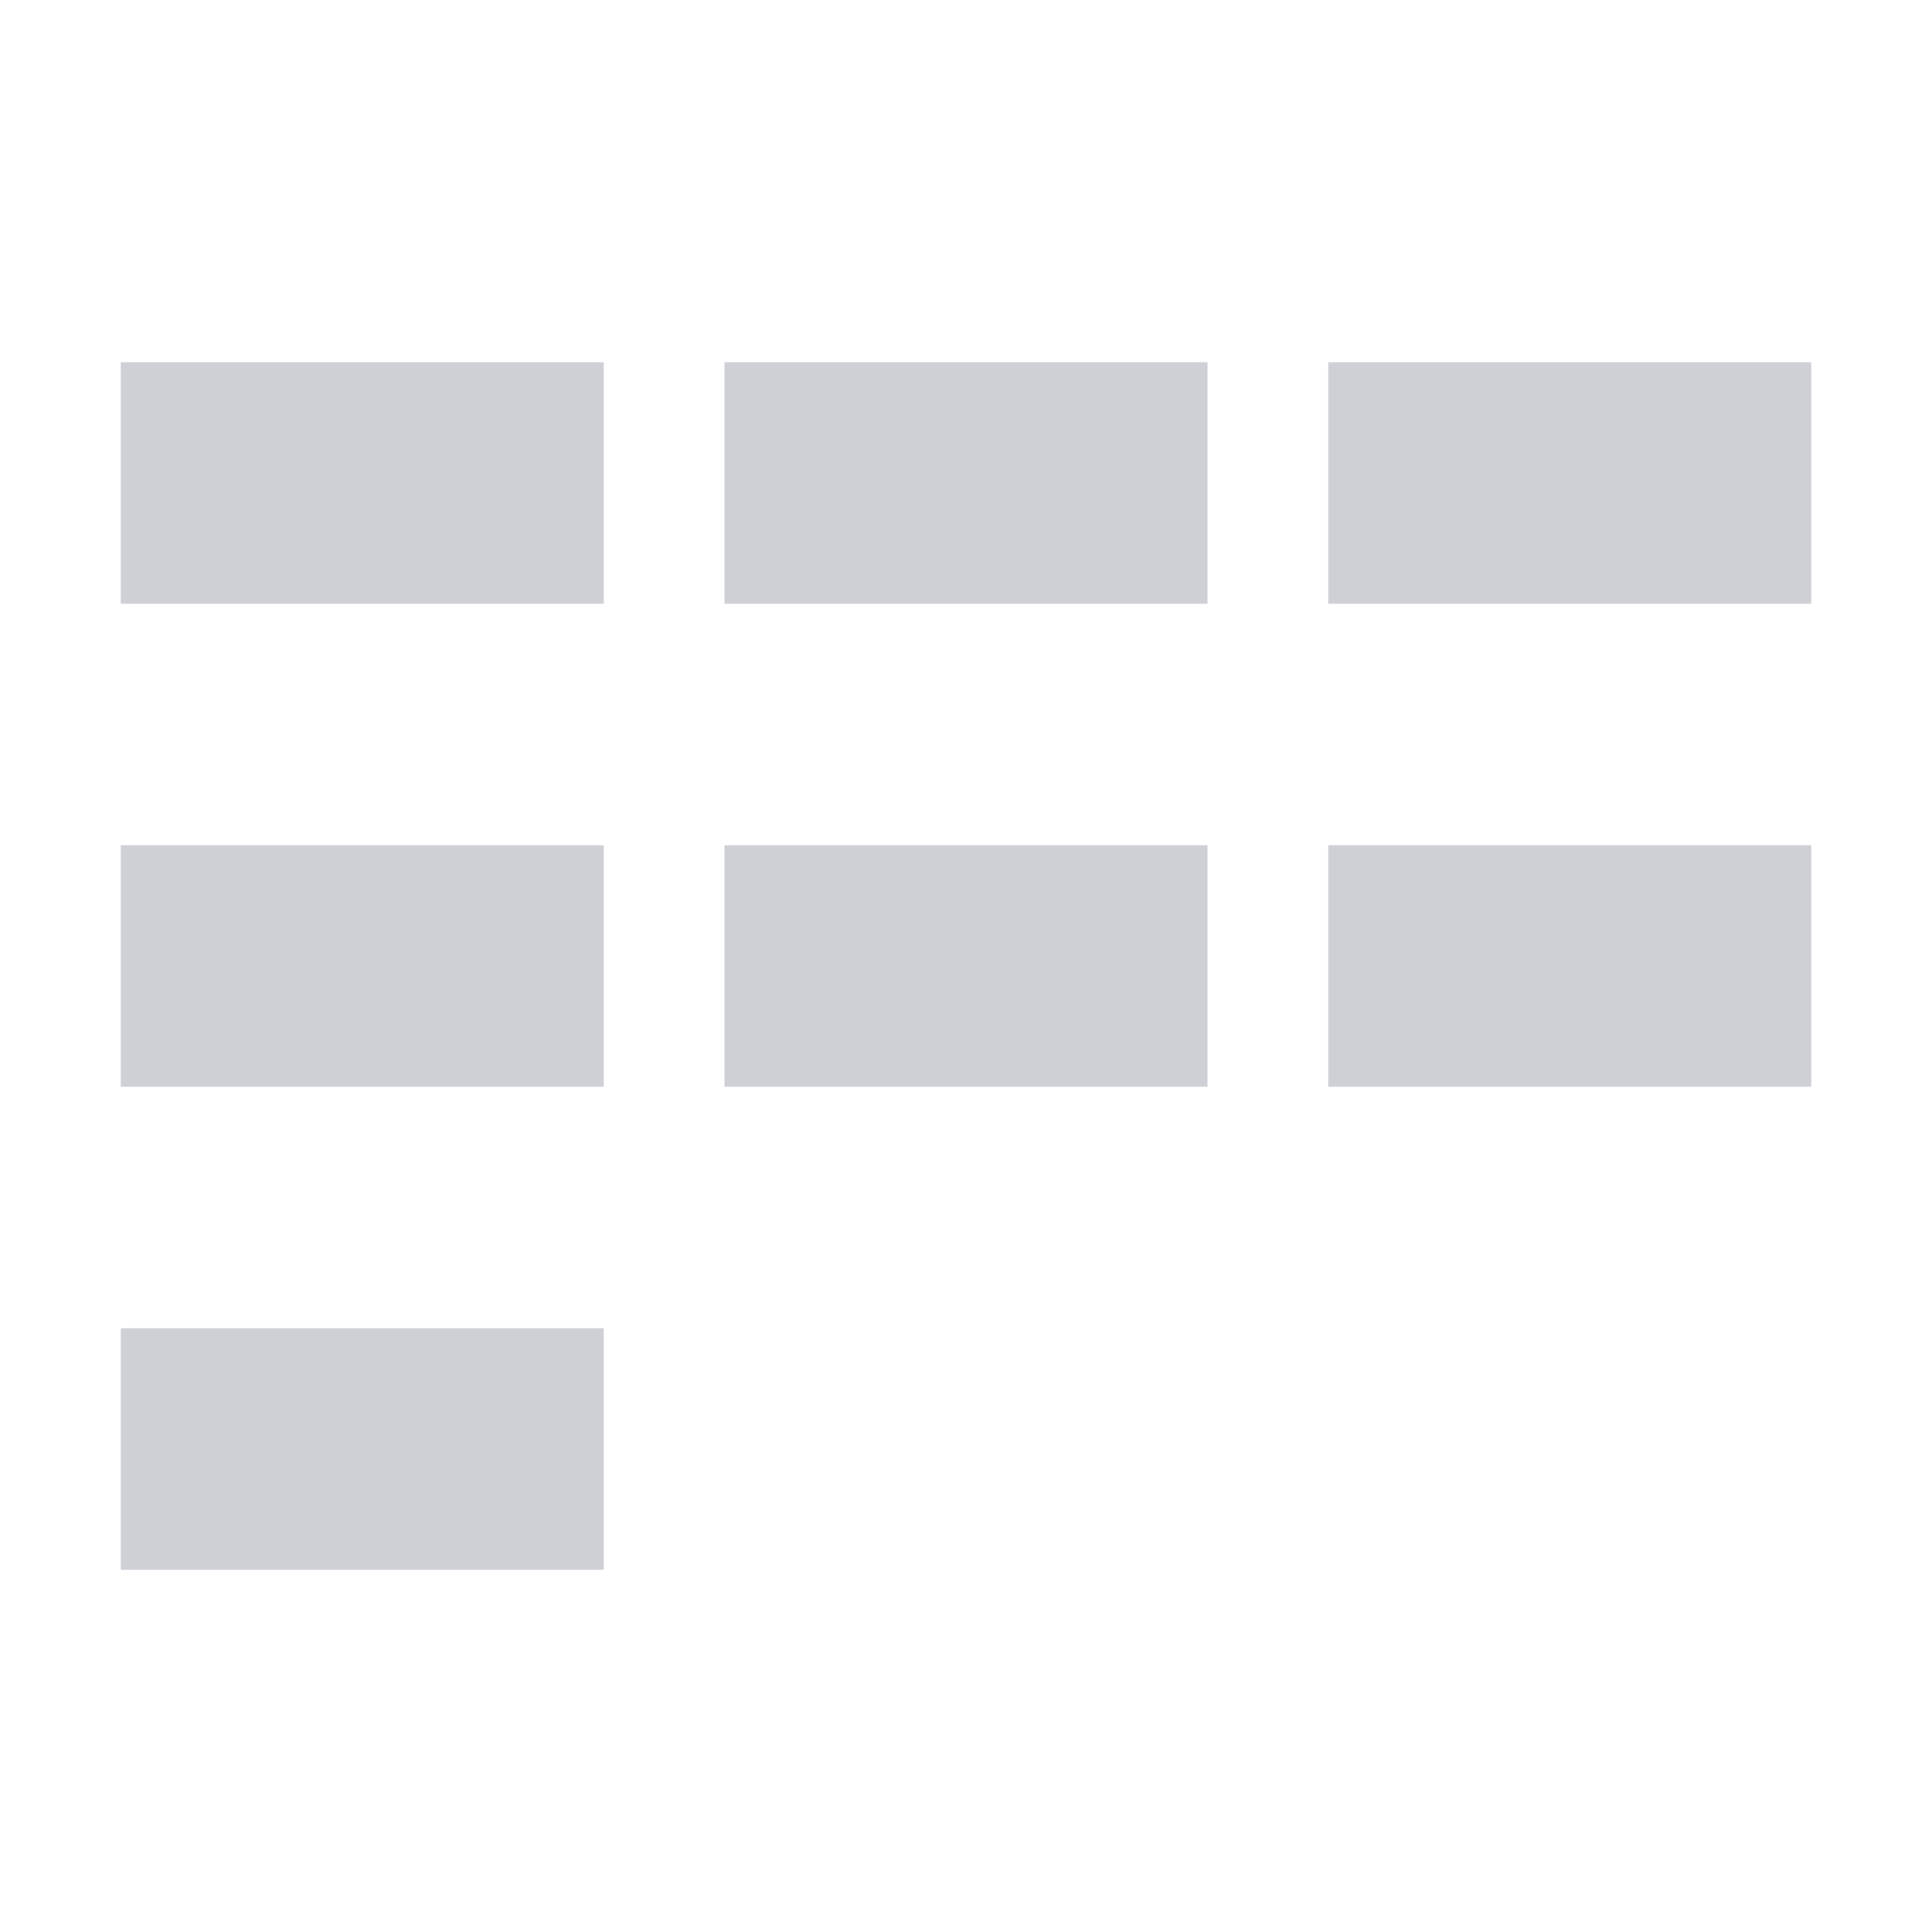 <svg xmlns="http://www.w3.org/2000/svg" width="16" height="16" viewBox="0 0 16 16">
  <rect width="4" height="2" x="1" y="3" fill="#CED0D6"/>
  <rect width="4" height="2" x="6" y="3" fill="#CED0D6"/>
  <rect width="4" height="2" x="11" y="3" fill="#CED0D6"/>
  <rect width="4" height="2" x="1" y="7" fill="#CED0D6"/>
  <rect width="4" height="2" x="6" y="7" fill="#CED0D6"/>
  <rect width="4" height="2" x="11" y="7" fill="#CED0D6"/>
  <rect width="4" height="2" x="1" y="11" fill="#CED0D6"/>
</svg>